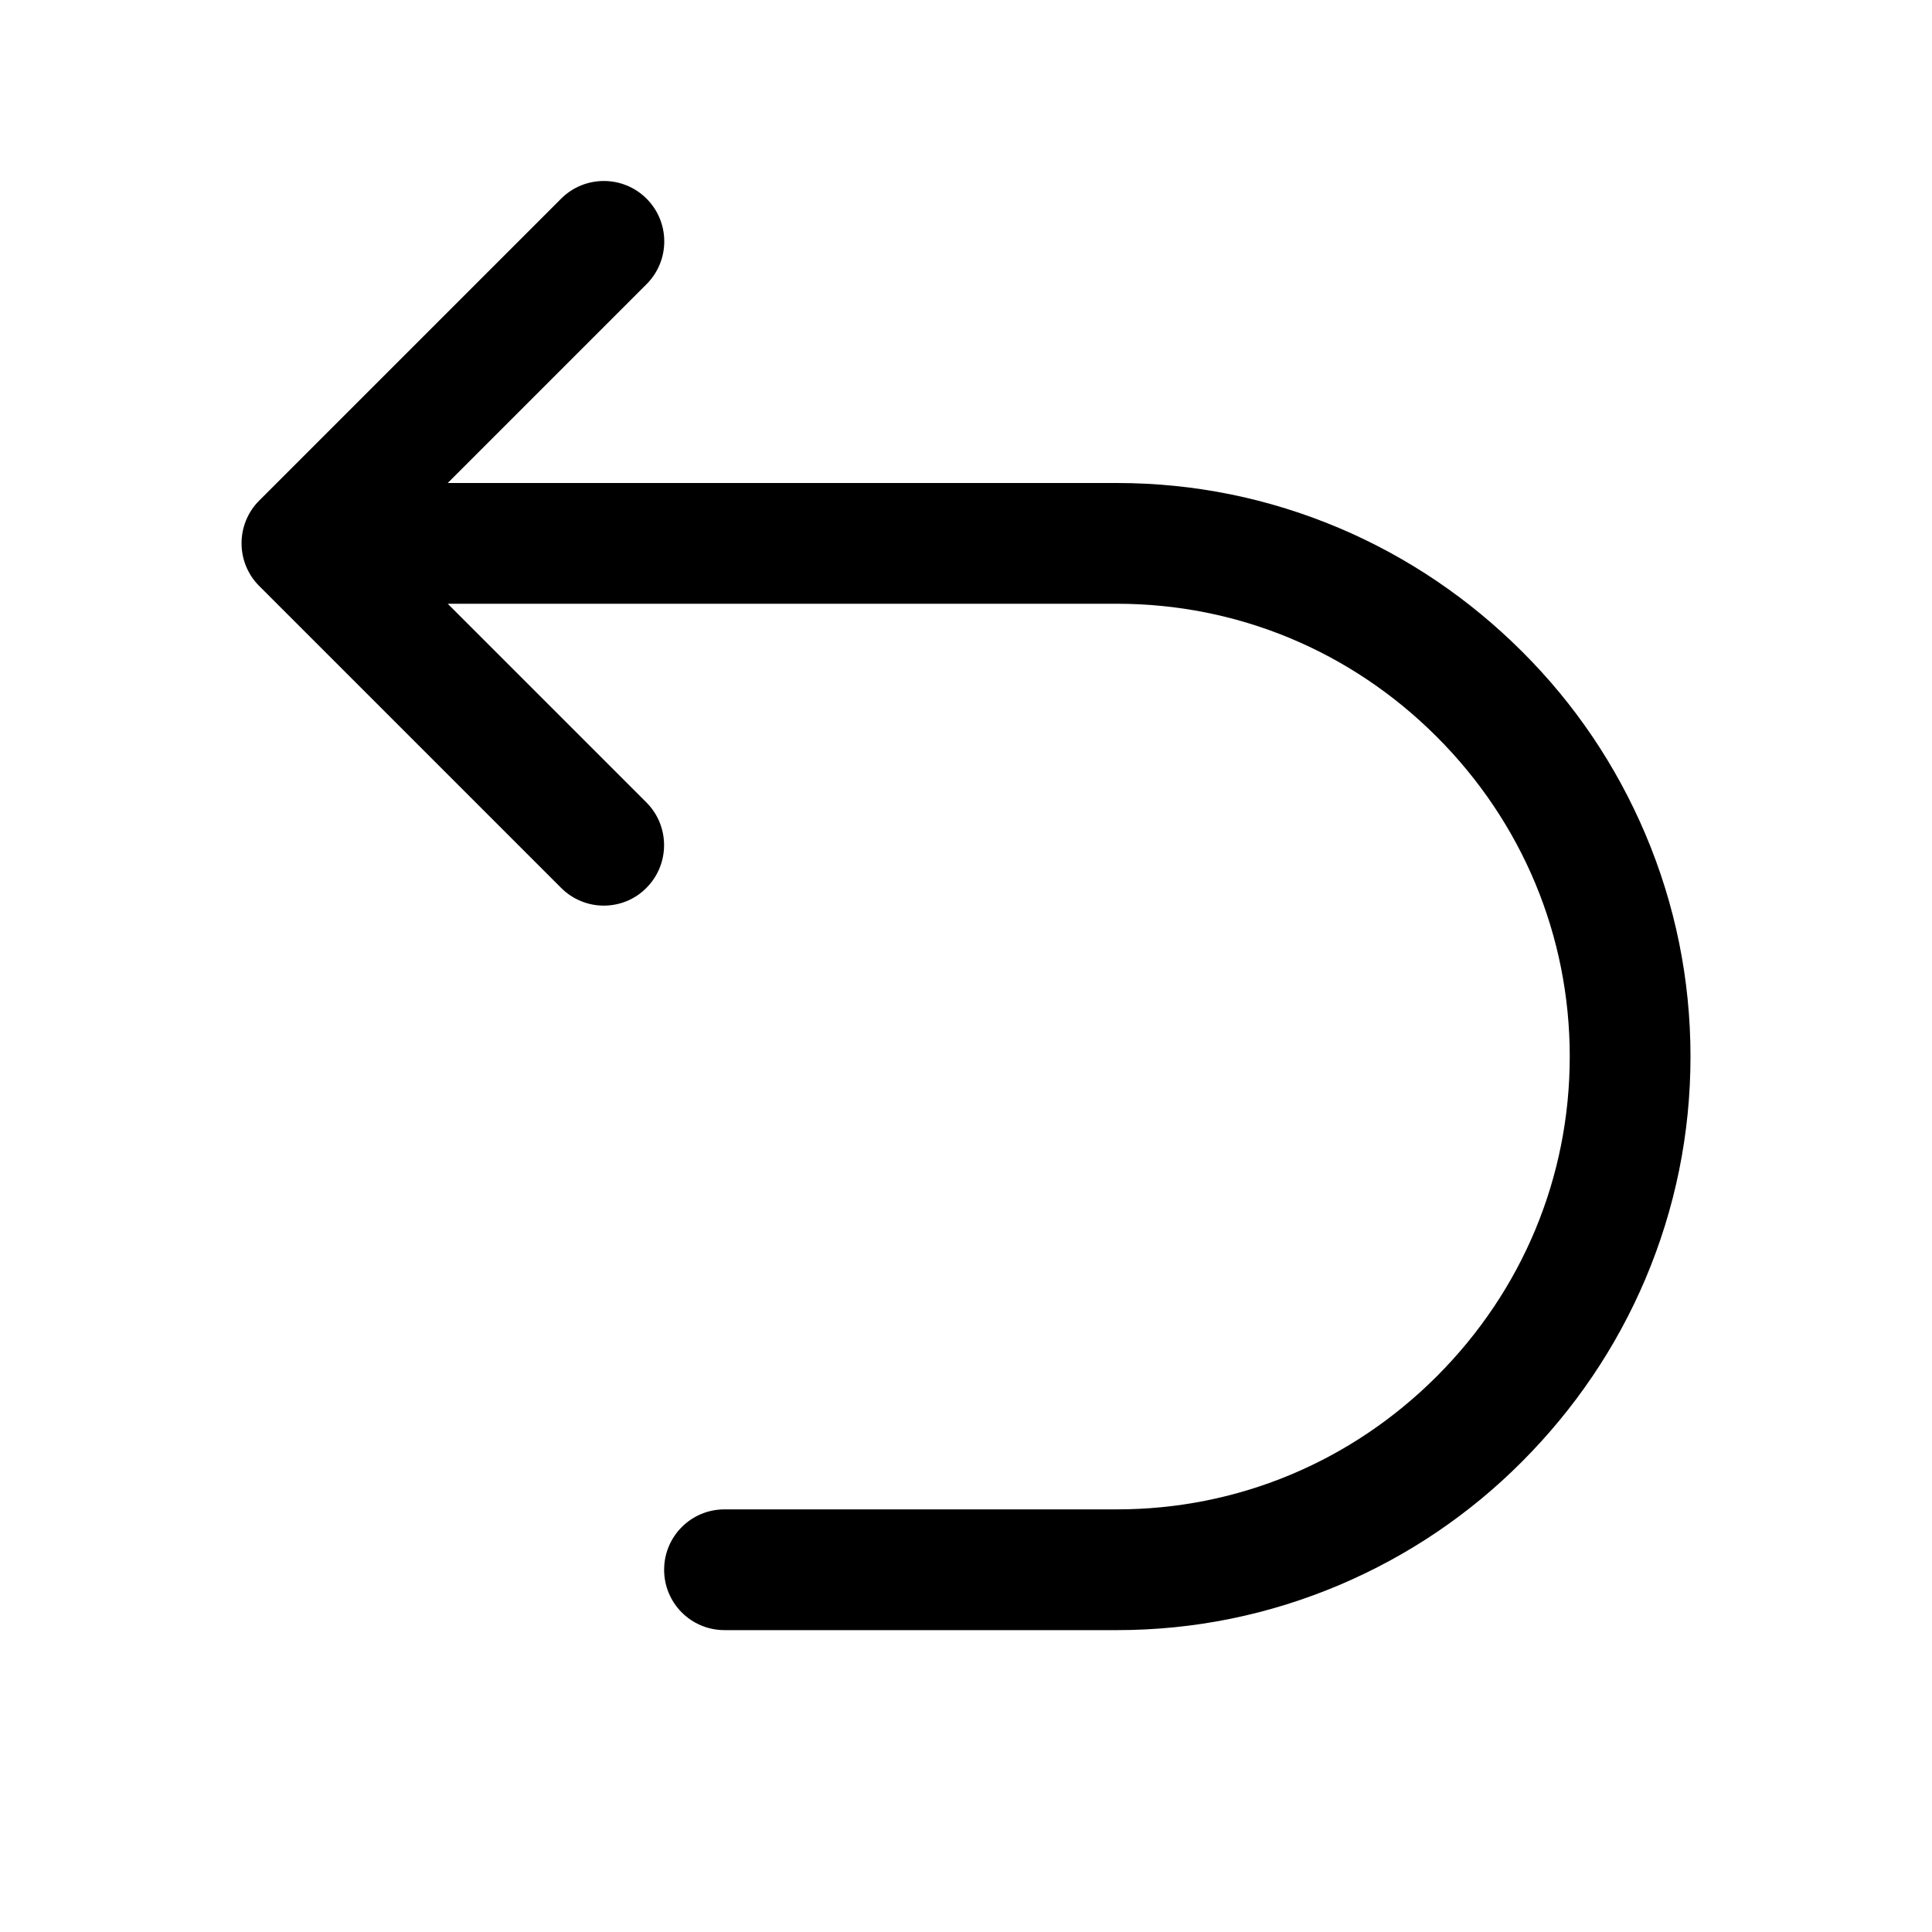 <?xml version="1.0" encoding="utf-8"?>
<!-- Generator: Adobe Illustrator 21.0.0, SVG Export Plug-In . SVG Version: 6.00 Build 0)  -->
<svg version="1.1" id="图层_1" xmlns="http://www.w3.org/2000/svg" xmlns:xlink="http://www.w3.org/1999/xlink" x="0px" y="0px"
	 viewBox="0 0 1024 1024" style="enable-background:new 0 0 1024 1024;" xml:space="preserve">
<path d="M872,441.9c-15.4-36.2-37.3-68.7-65.3-96.6s-60.4-49.9-96.6-65.3c-37.5-15.9-77.2-24-118.1-24H237.3l105.4-105.4
	c12.5-12.5,12.5-32.8,0-45.3s-32.8-12.5-45.3,0l-160,160c-12.5,12.5-12.5,32.8,0,45.3l160,160c6.2,6.2,14.4,9.4,22.6,9.4
	s16.4-3.1,22.6-9.4c12.5-12.5,12.5-32.8,0-45.3L237.3,320H592c63.8,0,124,25,169.5,70.5S832,496.2,832,560s-25,124-70.5,169.5
	S655.8,800,592,800H384c-17.7,0-32,14.3-32,32s14.3,32,32,32h208c40.9,0,80.6-8.1,118.1-24c36.2-15.4,68.7-37.3,96.6-65.3
	s49.9-60.4,65.3-96.6c15.9-37.5,24-77.2,24-118.1S887.9,479.4,872,441.9z"/>
</svg>
